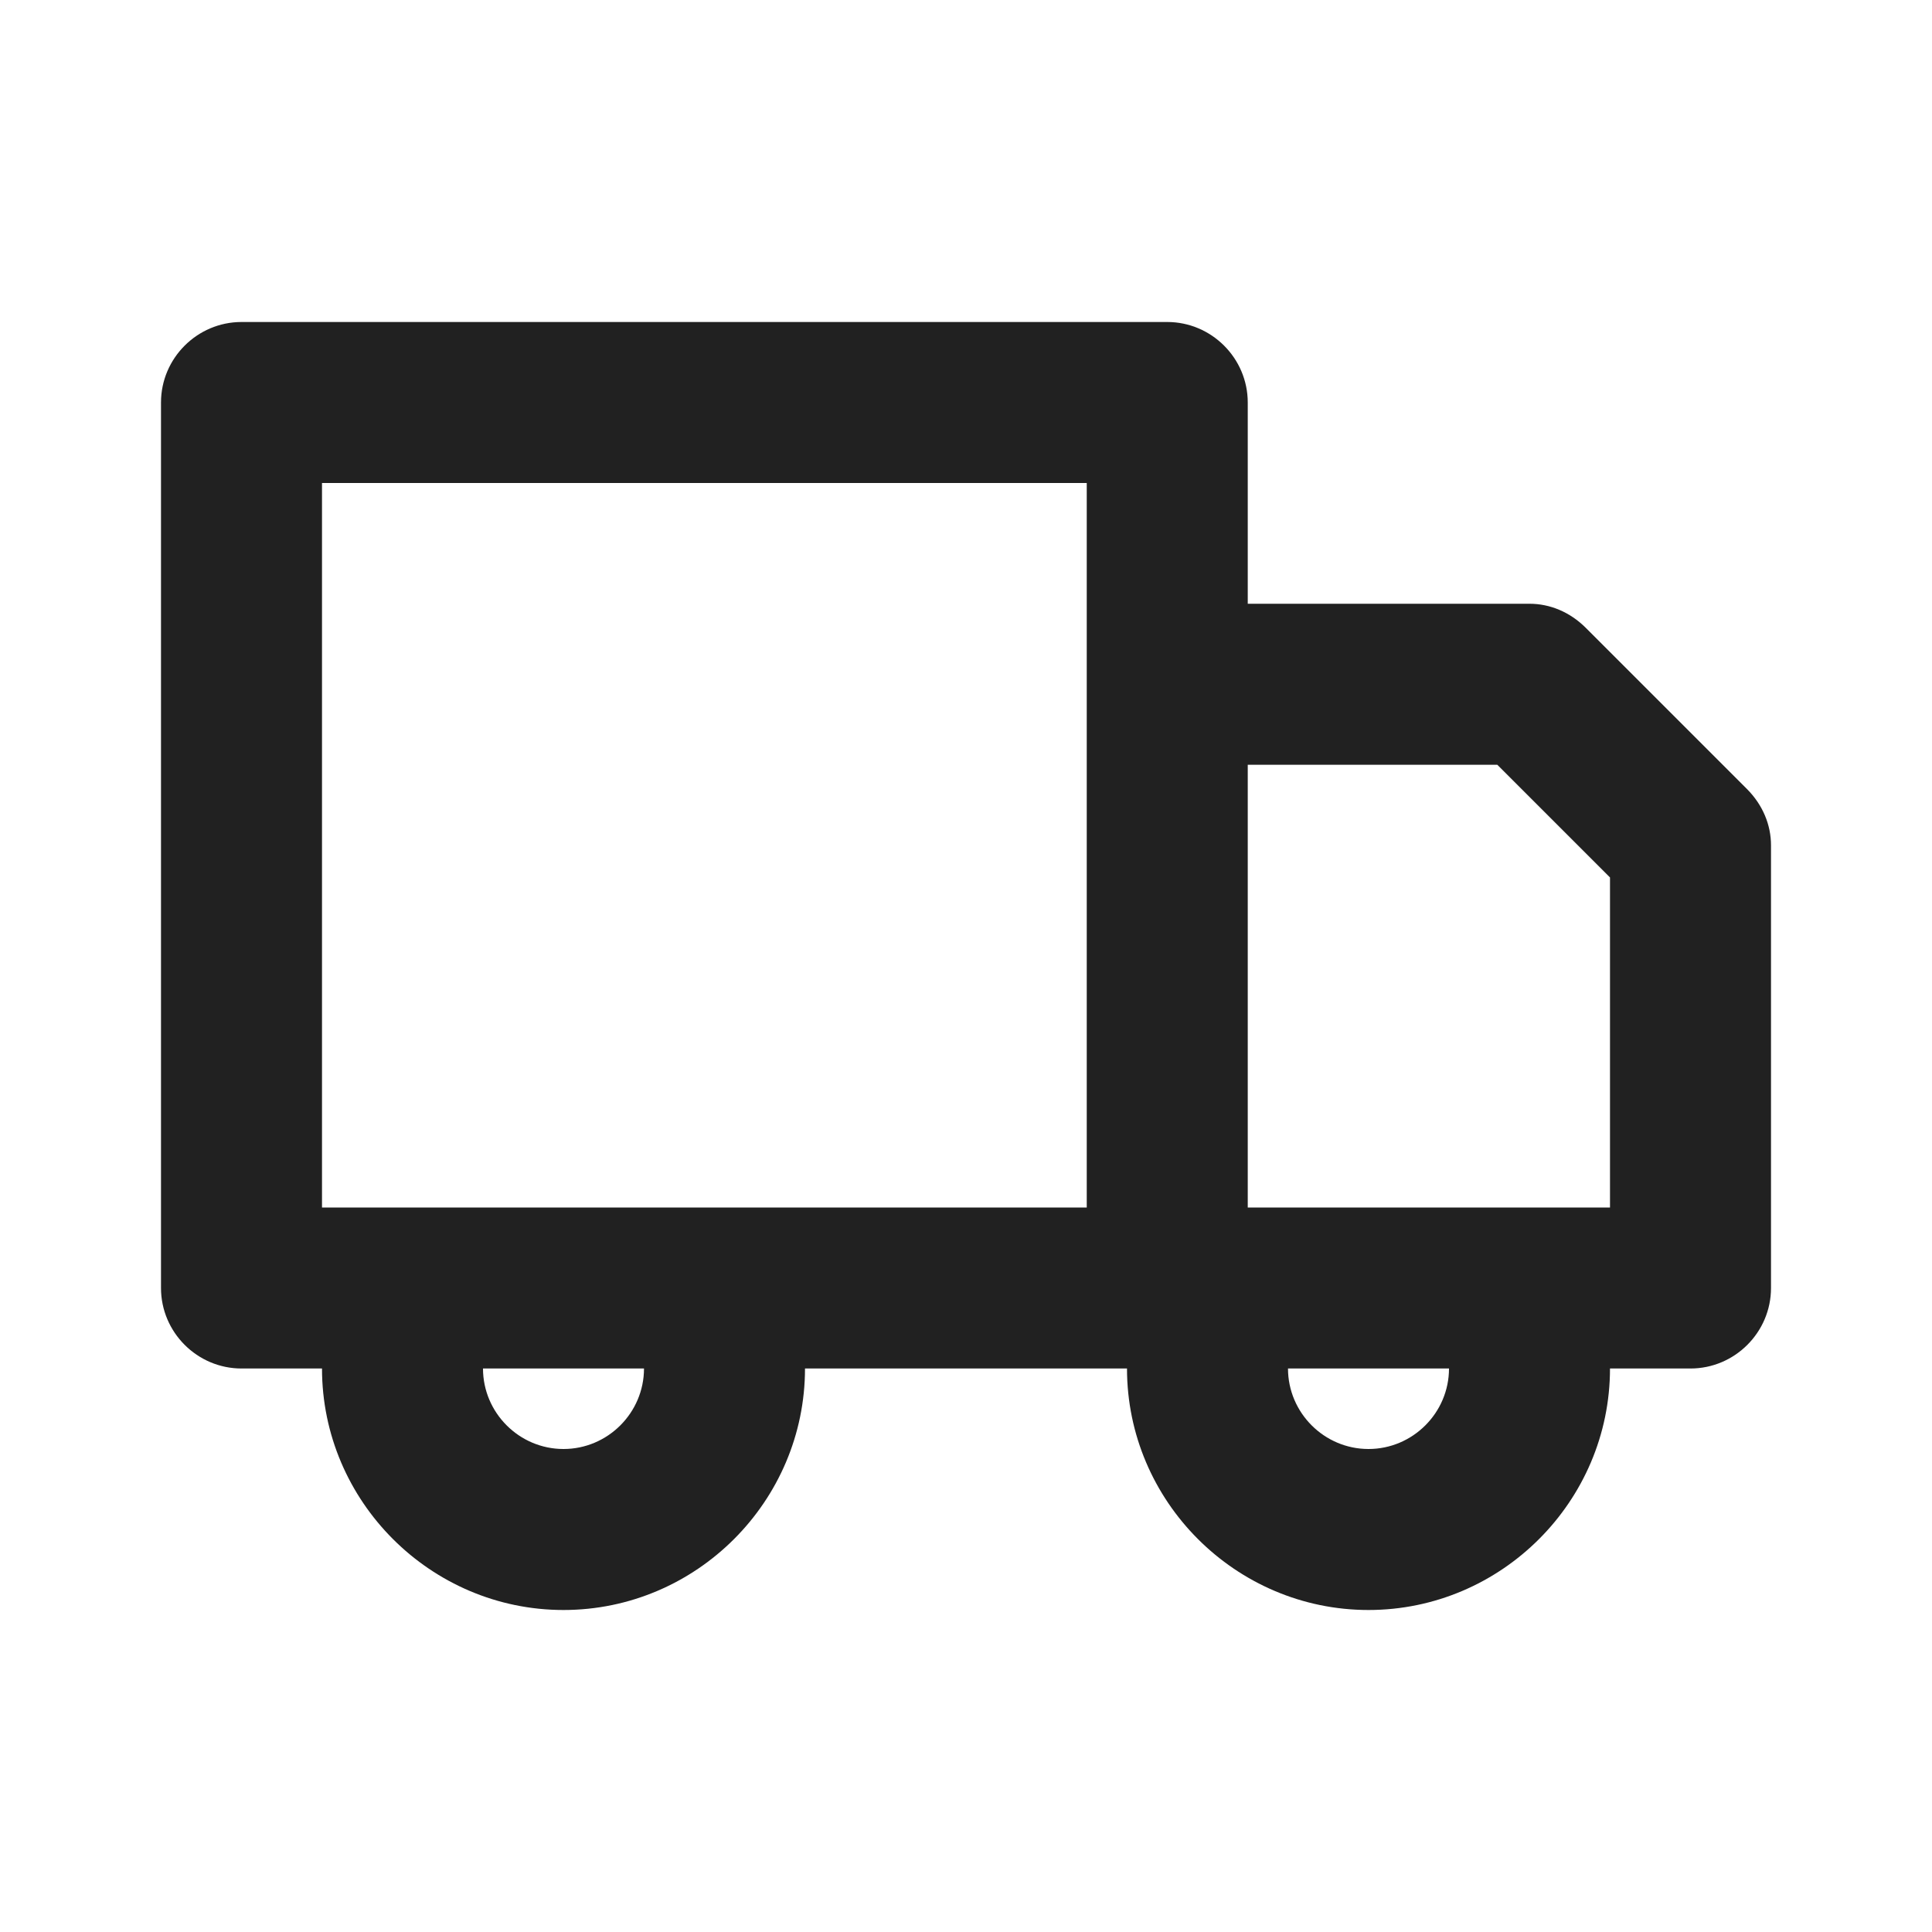 <?xml version="1.0" encoding="UTF-8"?>
<svg width="24px" height="24px" viewBox="0 0 24 24" version="1.1" xmlns="http://www.w3.org/2000/svg" xmlns:xlink="http://www.w3.org/1999/xlink">
    <title>⭕ Icon/Object/Delivery</title>
    <defs>
        <path d="M21.7,9.8 L19.7,7.8 C19.5,7.6 19.25,7.5 19,7.5 L15.5,7.5 L15.5,5 C15.5,4.45 15.05,4 14.5,4 L3,4 C2.45,4 2,4.45 2,5 L2,16 C2,16.55 2.45,17 3,17 L4,17 C4,18.65 5.35,20 7,20 C8.65,20 10,18.65 10,17 L14,17 C14,18.65 15.35,20 17,20 C18.65,20 20,18.65 20,17 L21,17 C21.55,17 22,16.55 22,16 L22,10.5 C22,10.25 21.9,10 21.7,9.8 Z M7,18 C6.45,18 6,17.55 6,17 L8,17 C8,17.55 7.55,18 7,18 Z M4,15 L4,6 L13.5,6 L13.5,15 L4,15 Z M17,18 C16.45,18 16,17.55 16,17 L18,17 C18,17.55 17.55,18 17,18 Z M20,15 L15.5,15 L15.5,9.5 L18.6,9.5 L20,10.9 L20,15 Z" id="path-1"></path>
    </defs>
    <g id="⭕-Icon/Object/Delivery" stroke="none" stroke-width="1" fill="none" fill-rule="evenodd">
        <mask id="mask-2" fill="white">
            <use xlink:href="#path-1"></use>
        </mask>
        <use id="Color" fill="#212121" xlink:href="#path-1"></use>
    </g>
</svg>